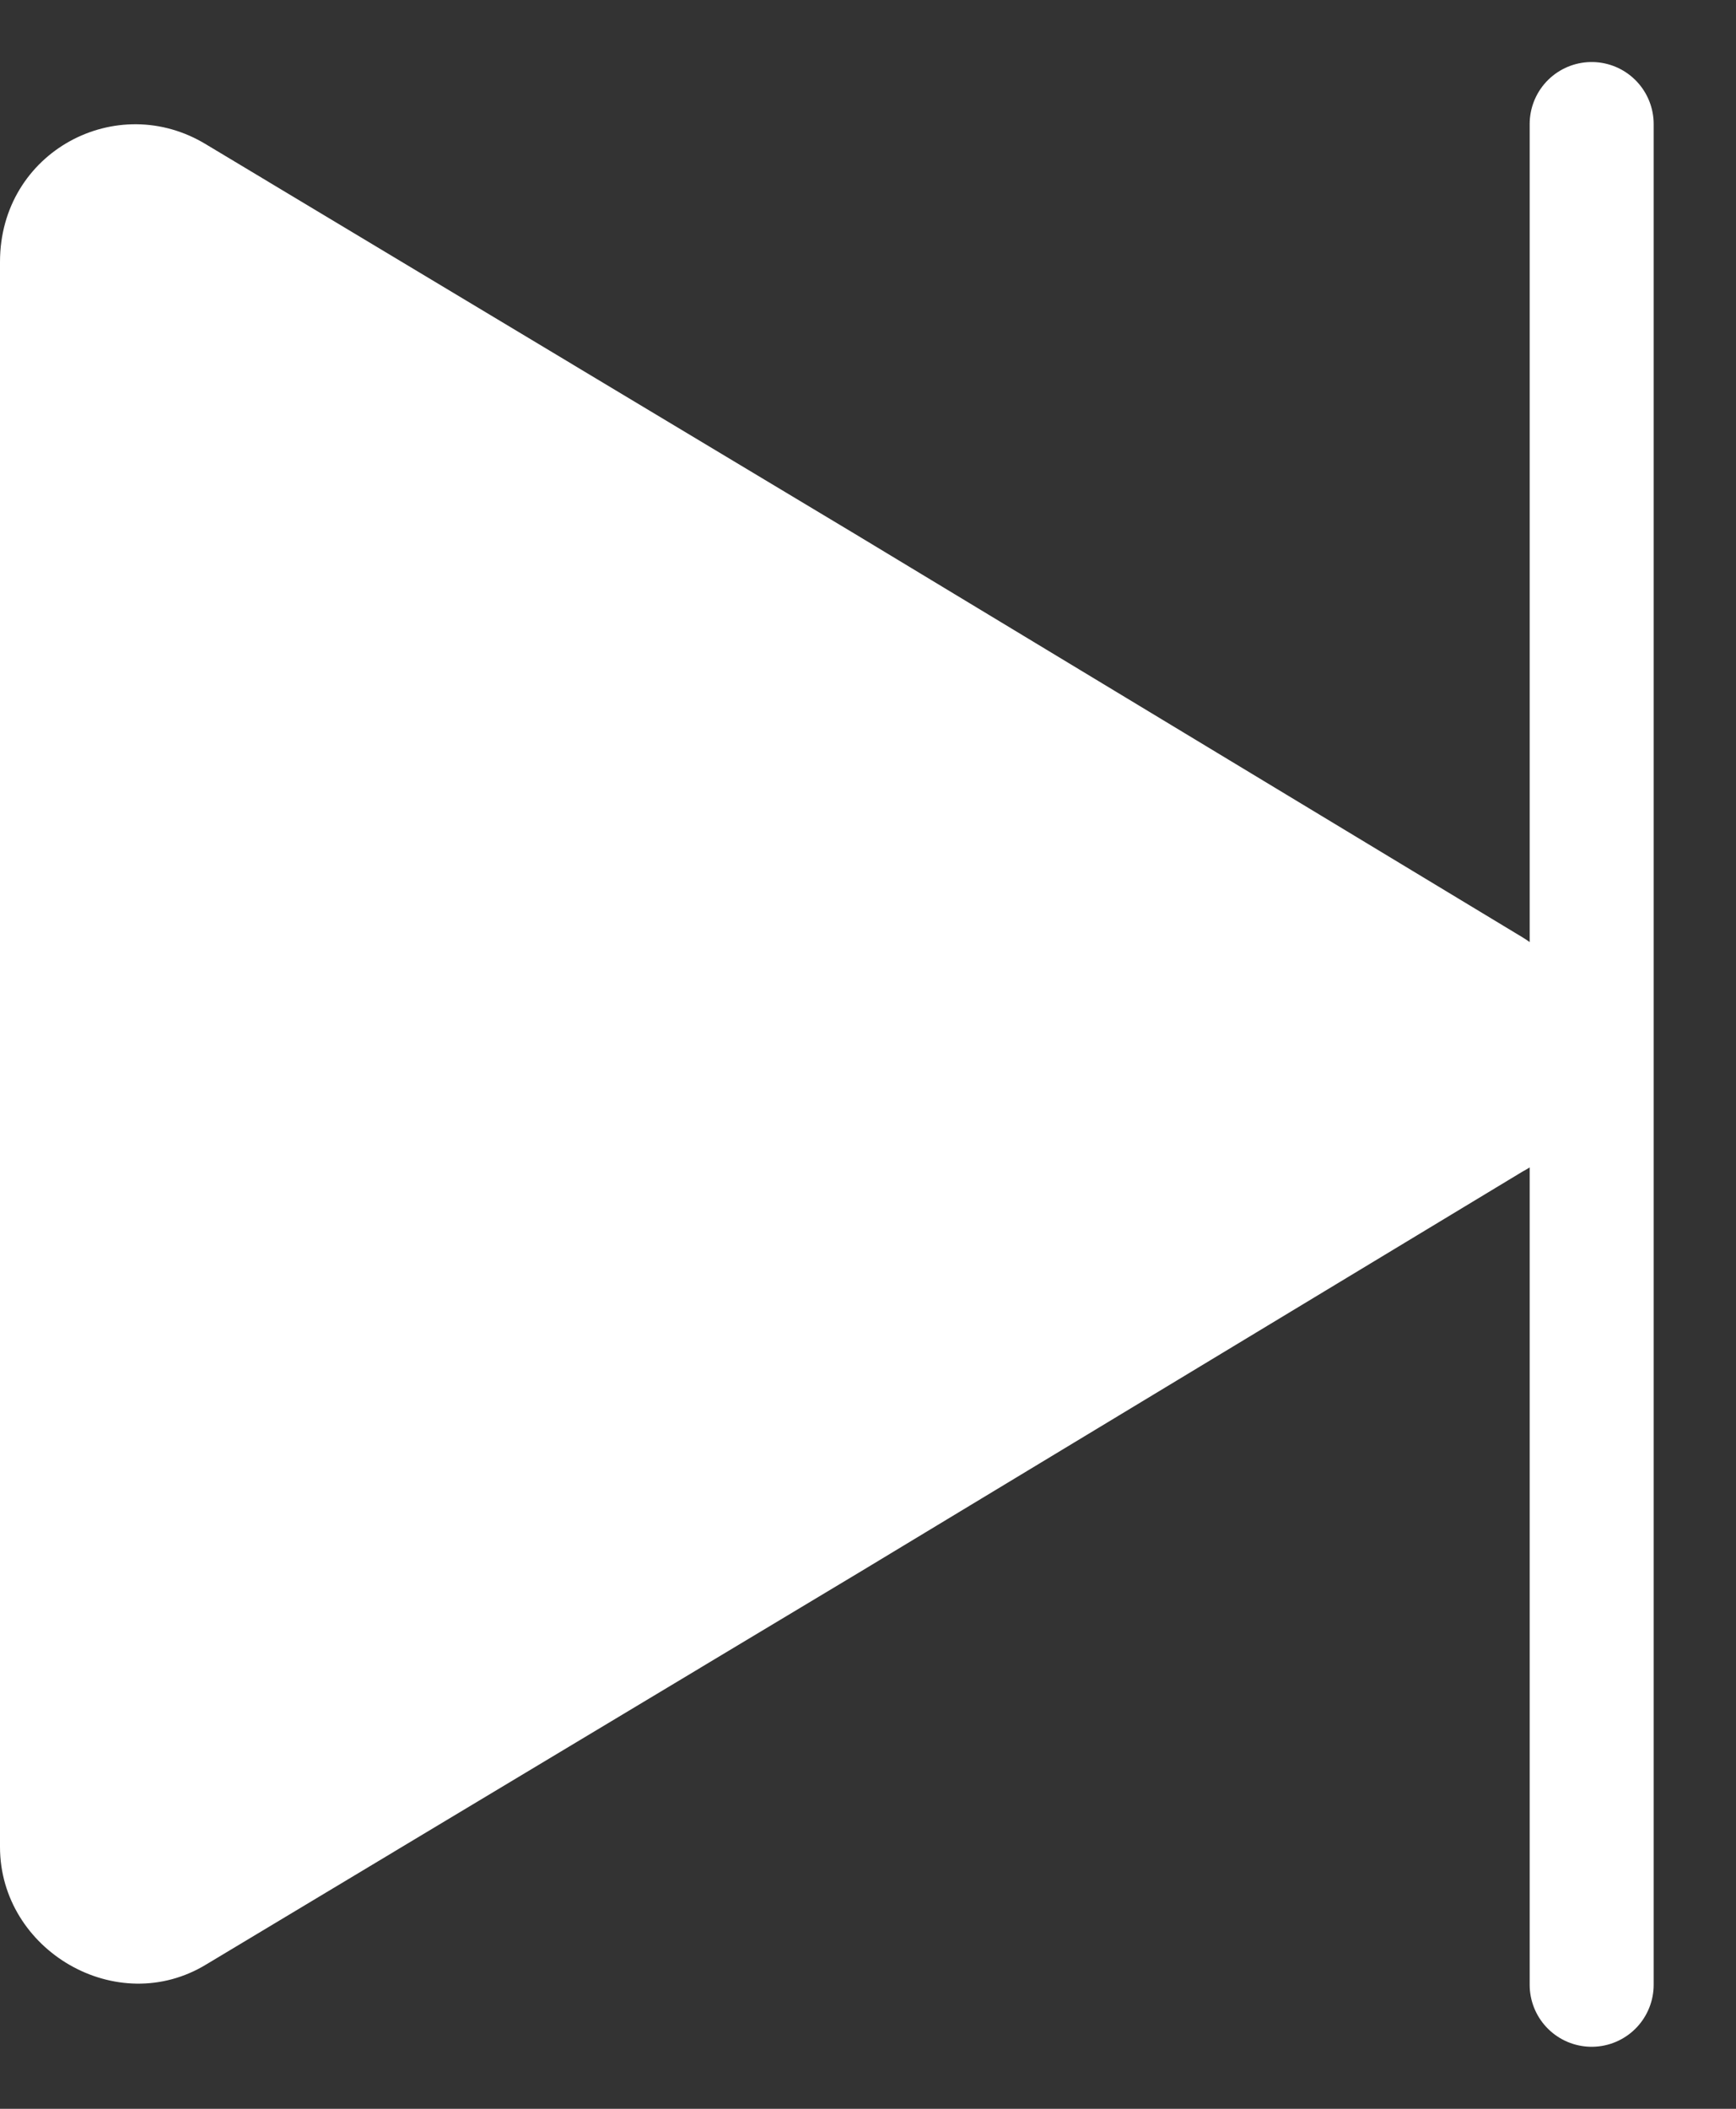 <svg
  width="14"
  height="17"
  viewBox="0 0 14 17"
  fill="none"
  xmlns="http://www.w3.org/2000/svg"
>
<rect x="0" y="0" width="14" height="17" fill="#333333" stroke="none"/>
<path
    d="M12.278 7.556C13 8 13 9.056 12.278 9.445L6.944 12.667L1.667 15.834C0.944 16.278 0 15.723 0 14.889V8.5V2.111C0 1.222 0.944 0.722 1.667 1.167L6.944 4.334L12.278 7.556Z"
    fill="white"
  />
<path
    d="M12.836 1V16"
    stroke="white"
    stroke-miterlimit="10"
    stroke-linecap="round"
    stroke-linejoin="round"
  />
</svg>
